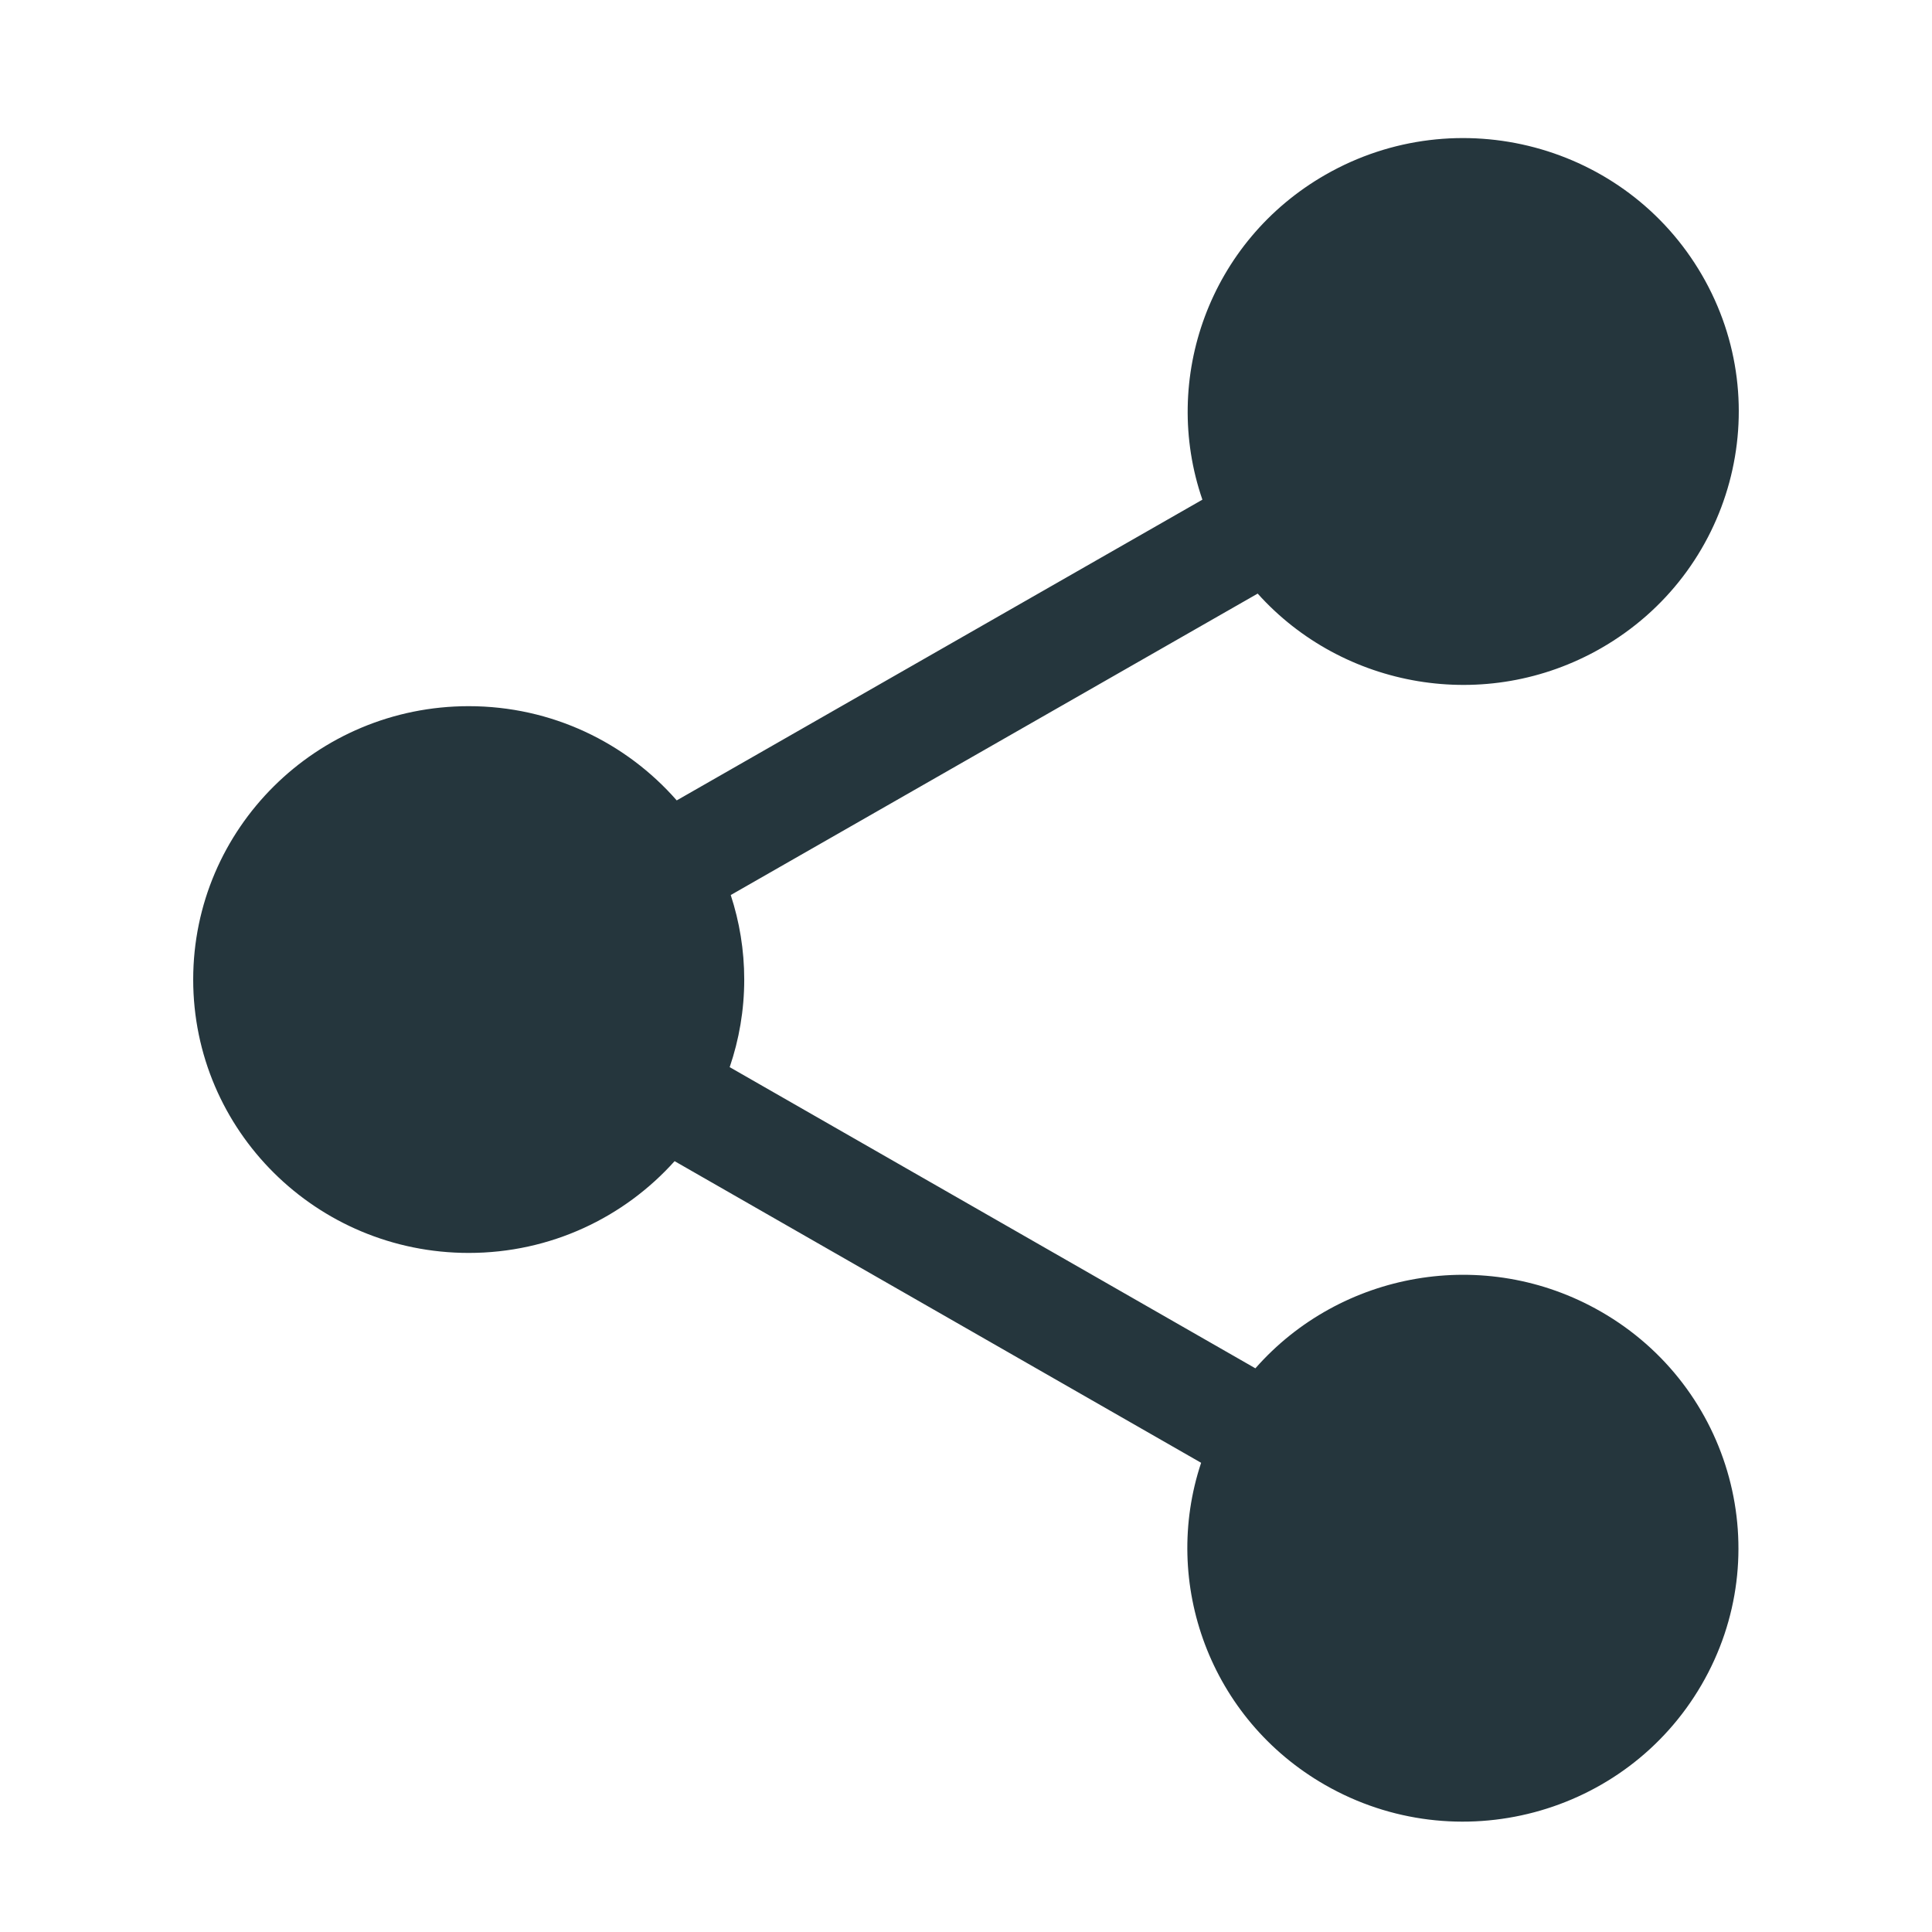 <?xml version="1.0" encoding="utf-8"?>
<!DOCTYPE svg PUBLIC "-//W3C//DTD SVG 1.1//EN" "http://www.w3.org/Graphics/SVG/1.1/DTD/svg11.dtd">
<svg version="1.1" baseProfile="full"
     width="70px" height="70px" viewBox="0 0 70 70"
 xmlns="http://www.w3.org/2000/svg"
 xmlns:xlink="http://www.w3.org/1999/xlink"
 xmlns:ev="http://www.w3.org/2001/xml-events" >
<path fill-rule="evenodd"  fill="rgb( 37, 54, 61 )"
 d="M58.002,23.490 C53.831,25.876 48.649,24.938 45.568,21.507 C45.568,21.507 26.476,32.429 26.476,32.429 C26.792,33.394 26.965,34.422 26.965,35.491 C26.965,36.602 26.778,37.668 26.438,38.665 C26.438,38.665 45.485,49.577 45.485,49.577 C48.559,46.079 53.792,45.109 57.995,47.517 C62.769,50.252 64.405,56.310 61.648,61.047 C58.892,65.785 52.787,67.408 48.012,64.673 C43.843,62.285 42.067,57.363 43.519,53.000 C43.519,53.000 24.442,42.071 24.442,42.071 C22.613,44.110 19.950,45.396 16.983,45.396 C11.469,45.396 7.000,40.962 7.000,35.491 C7.000,30.021 11.469,25.586 16.983,25.586 C19.992,25.586 22.689,26.910 24.519,29.000 C24.519,29.000 43.565,18.104 43.565,18.104 C42.052,13.714 43.825,8.733 48.029,6.328 C52.805,3.596 58.910,5.222 61.663,9.961 C64.417,14.700 62.778,20.757 58.002,23.490 Z"/>
</svg>